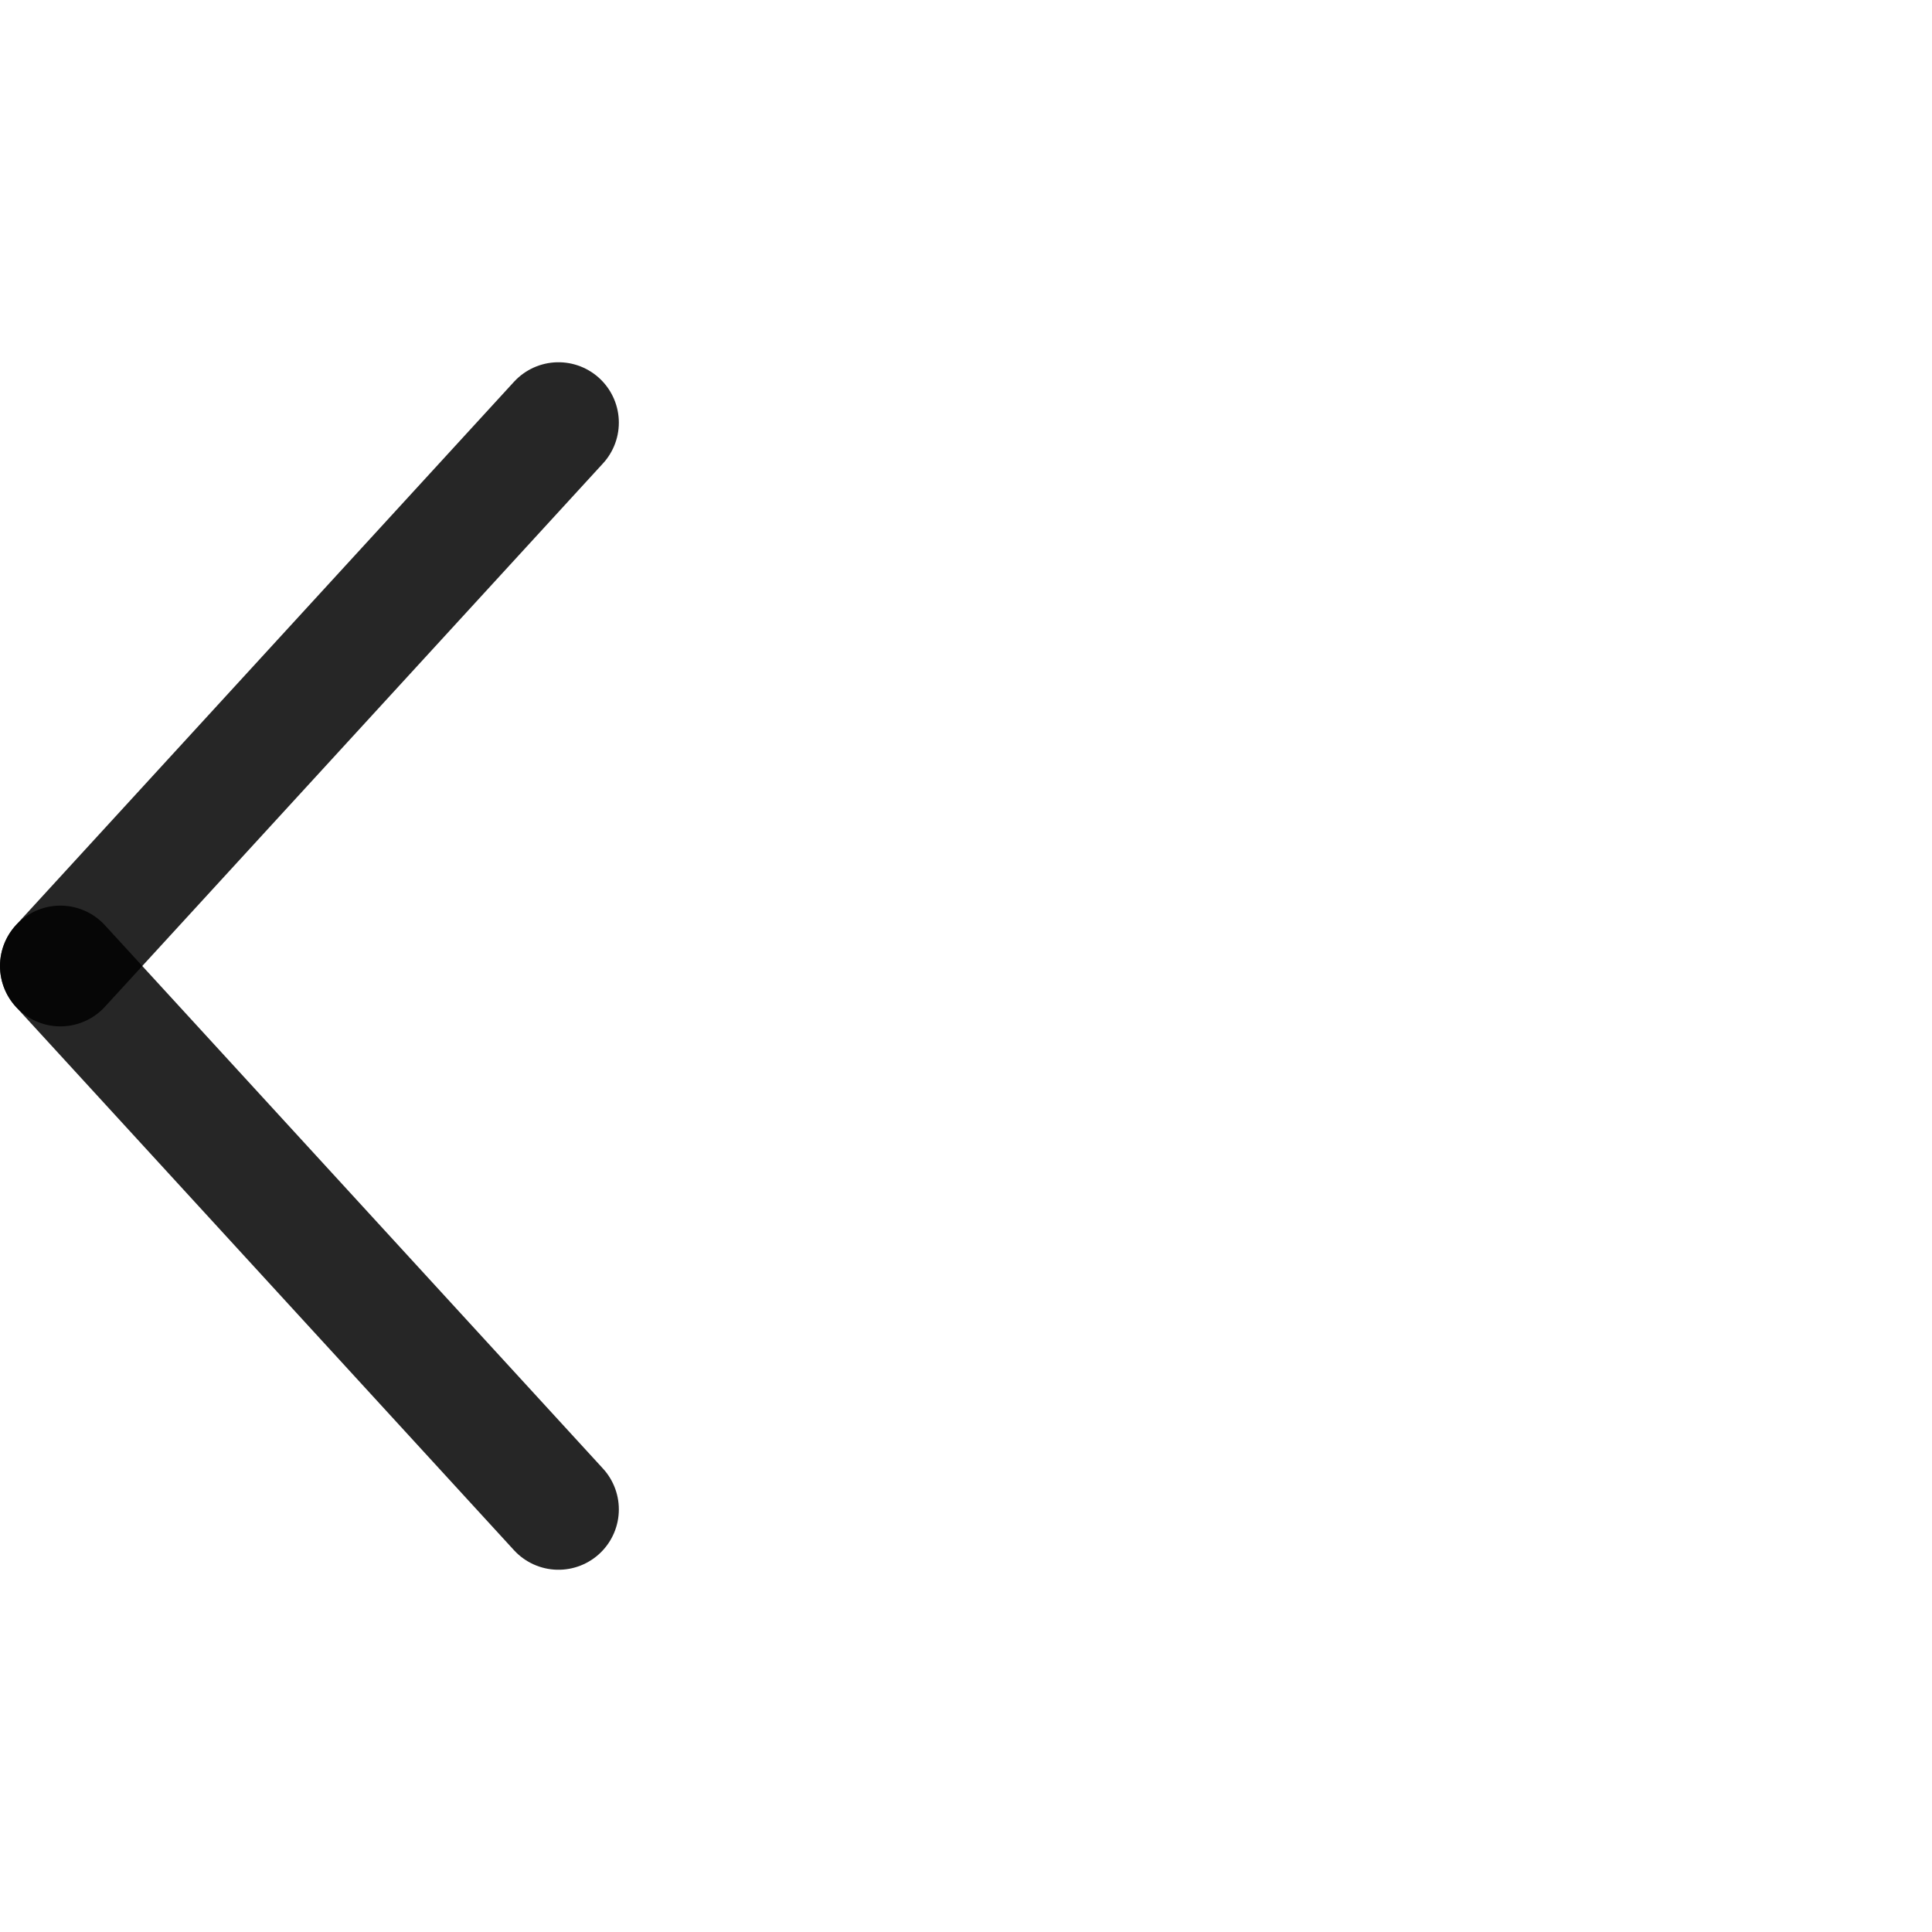 <svg width="32" height="32" viewBox="0 0 32 32" fill="none" xmlns="http://www.w3.org/2000/svg">
<rect width="32" height="32" fill="white"/>
<path d="M9.25 7L1 16" stroke="black" stroke-opacity="0.85" stroke-width="2" stroke-miterlimit="10" stroke-linecap="round" stroke-linejoin="round"/>
<path d="M1 16L9.25 25" stroke="black" stroke-opacity="0.85" stroke-width="2" stroke-miterlimit="10" stroke-linecap="round" stroke-linejoin="round"/>
</svg>
